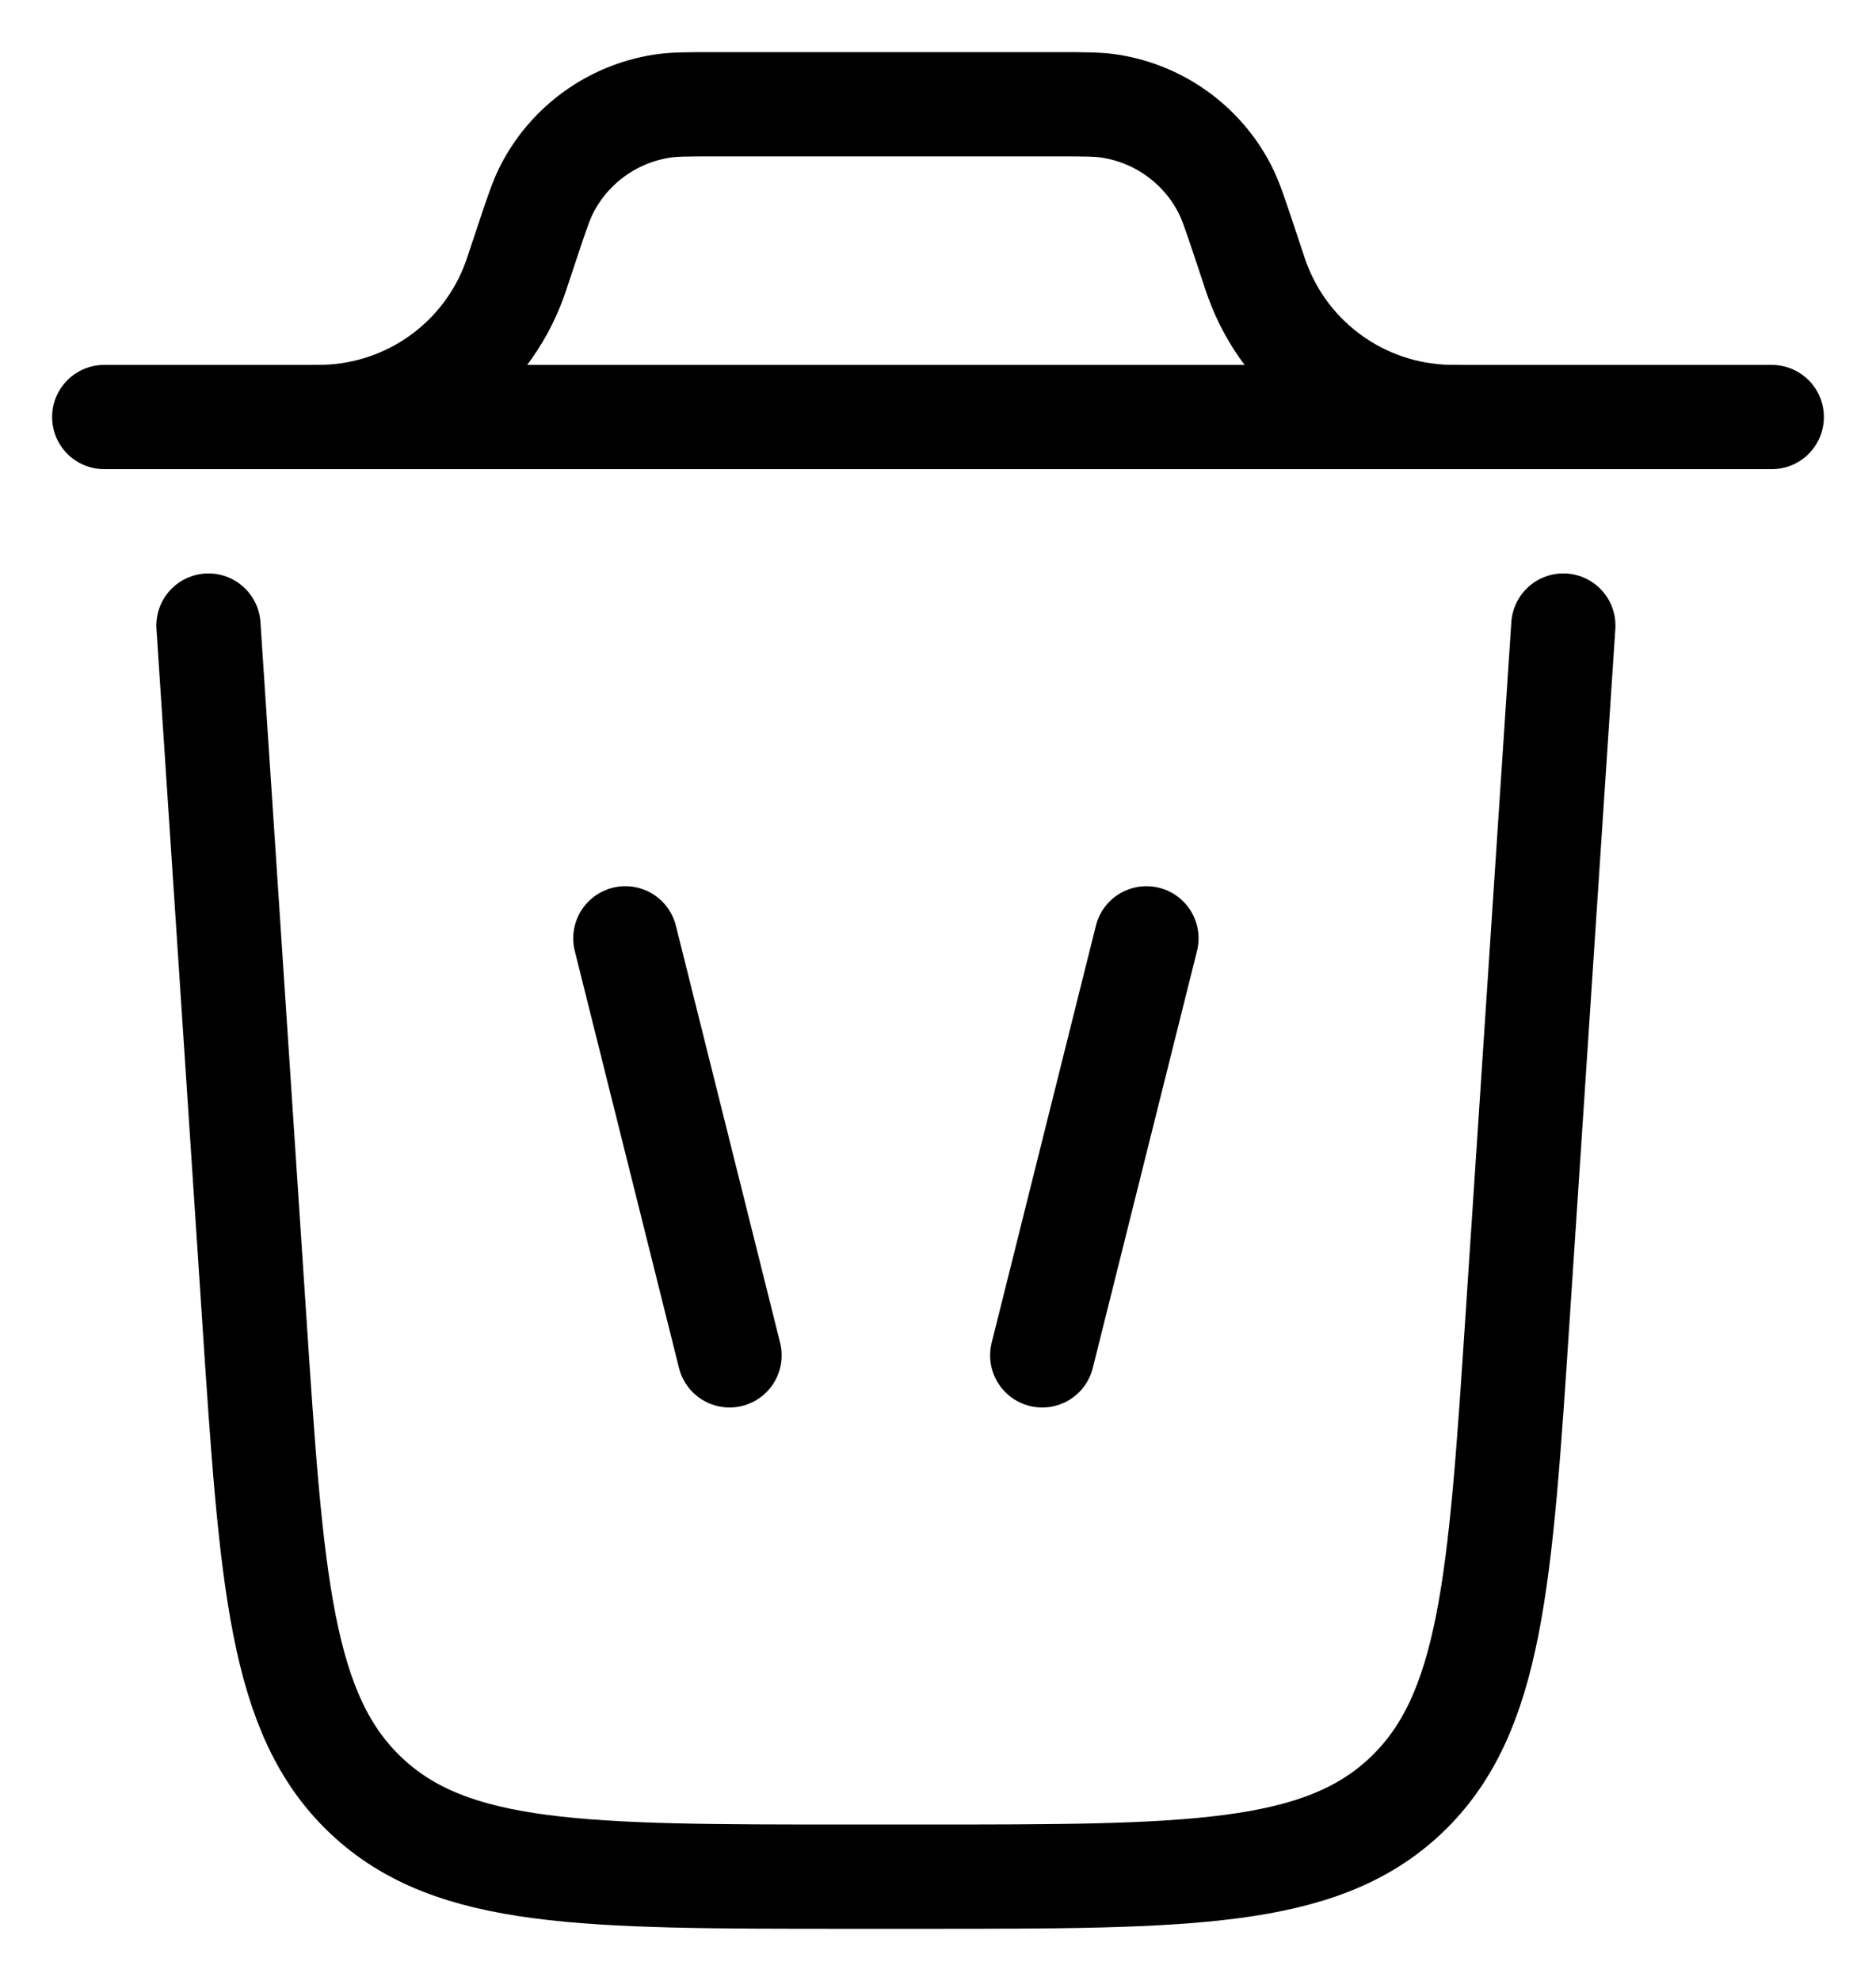 <svg xmlns="http://www.w3.org/2000/svg" width="18" height="19" viewBox="0 0 18 19" fill="none">
  <path d="M17 4H1" stroke="black" stroke-linecap="round"/>
  <path d="M15 6L14.562 12.623C14.394 15.172 14.31 16.446 13.487 17.223C12.664 18 11.399 18 8.868 18H8.132C5.601 18 4.336 18 3.513 17.223C2.69 16.446 2.606 15.172 2.438 12.623L2 6" stroke="black" stroke-linecap="round"/>
  <path d="M6 9L7 13" stroke="black" stroke-linecap="round"/>
  <path d="M11 9L10 13" stroke="black" stroke-linecap="round"/>
  <path d="M3 4C3.056 4 3.084 4 3.109 3.999C3.933 3.978 4.659 3.455 4.939 2.68C4.948 2.656 4.957 2.63 4.974 2.577L5.071 2.286C5.154 2.037 5.196 1.913 5.251 1.807C5.47 1.386 5.876 1.094 6.345 1.019C6.462 1 6.593 1 6.855 1H10.145C10.407 1 10.538 1 10.655 1.019C11.124 1.094 11.53 1.386 11.749 1.807C11.804 1.913 11.846 2.037 11.929 2.286L12.026 2.577C12.043 2.63 12.052 2.657 12.061 2.68C12.341 3.455 13.067 3.978 13.891 3.999C13.916 4 13.944 4 14 4" stroke="black"/>
</svg>